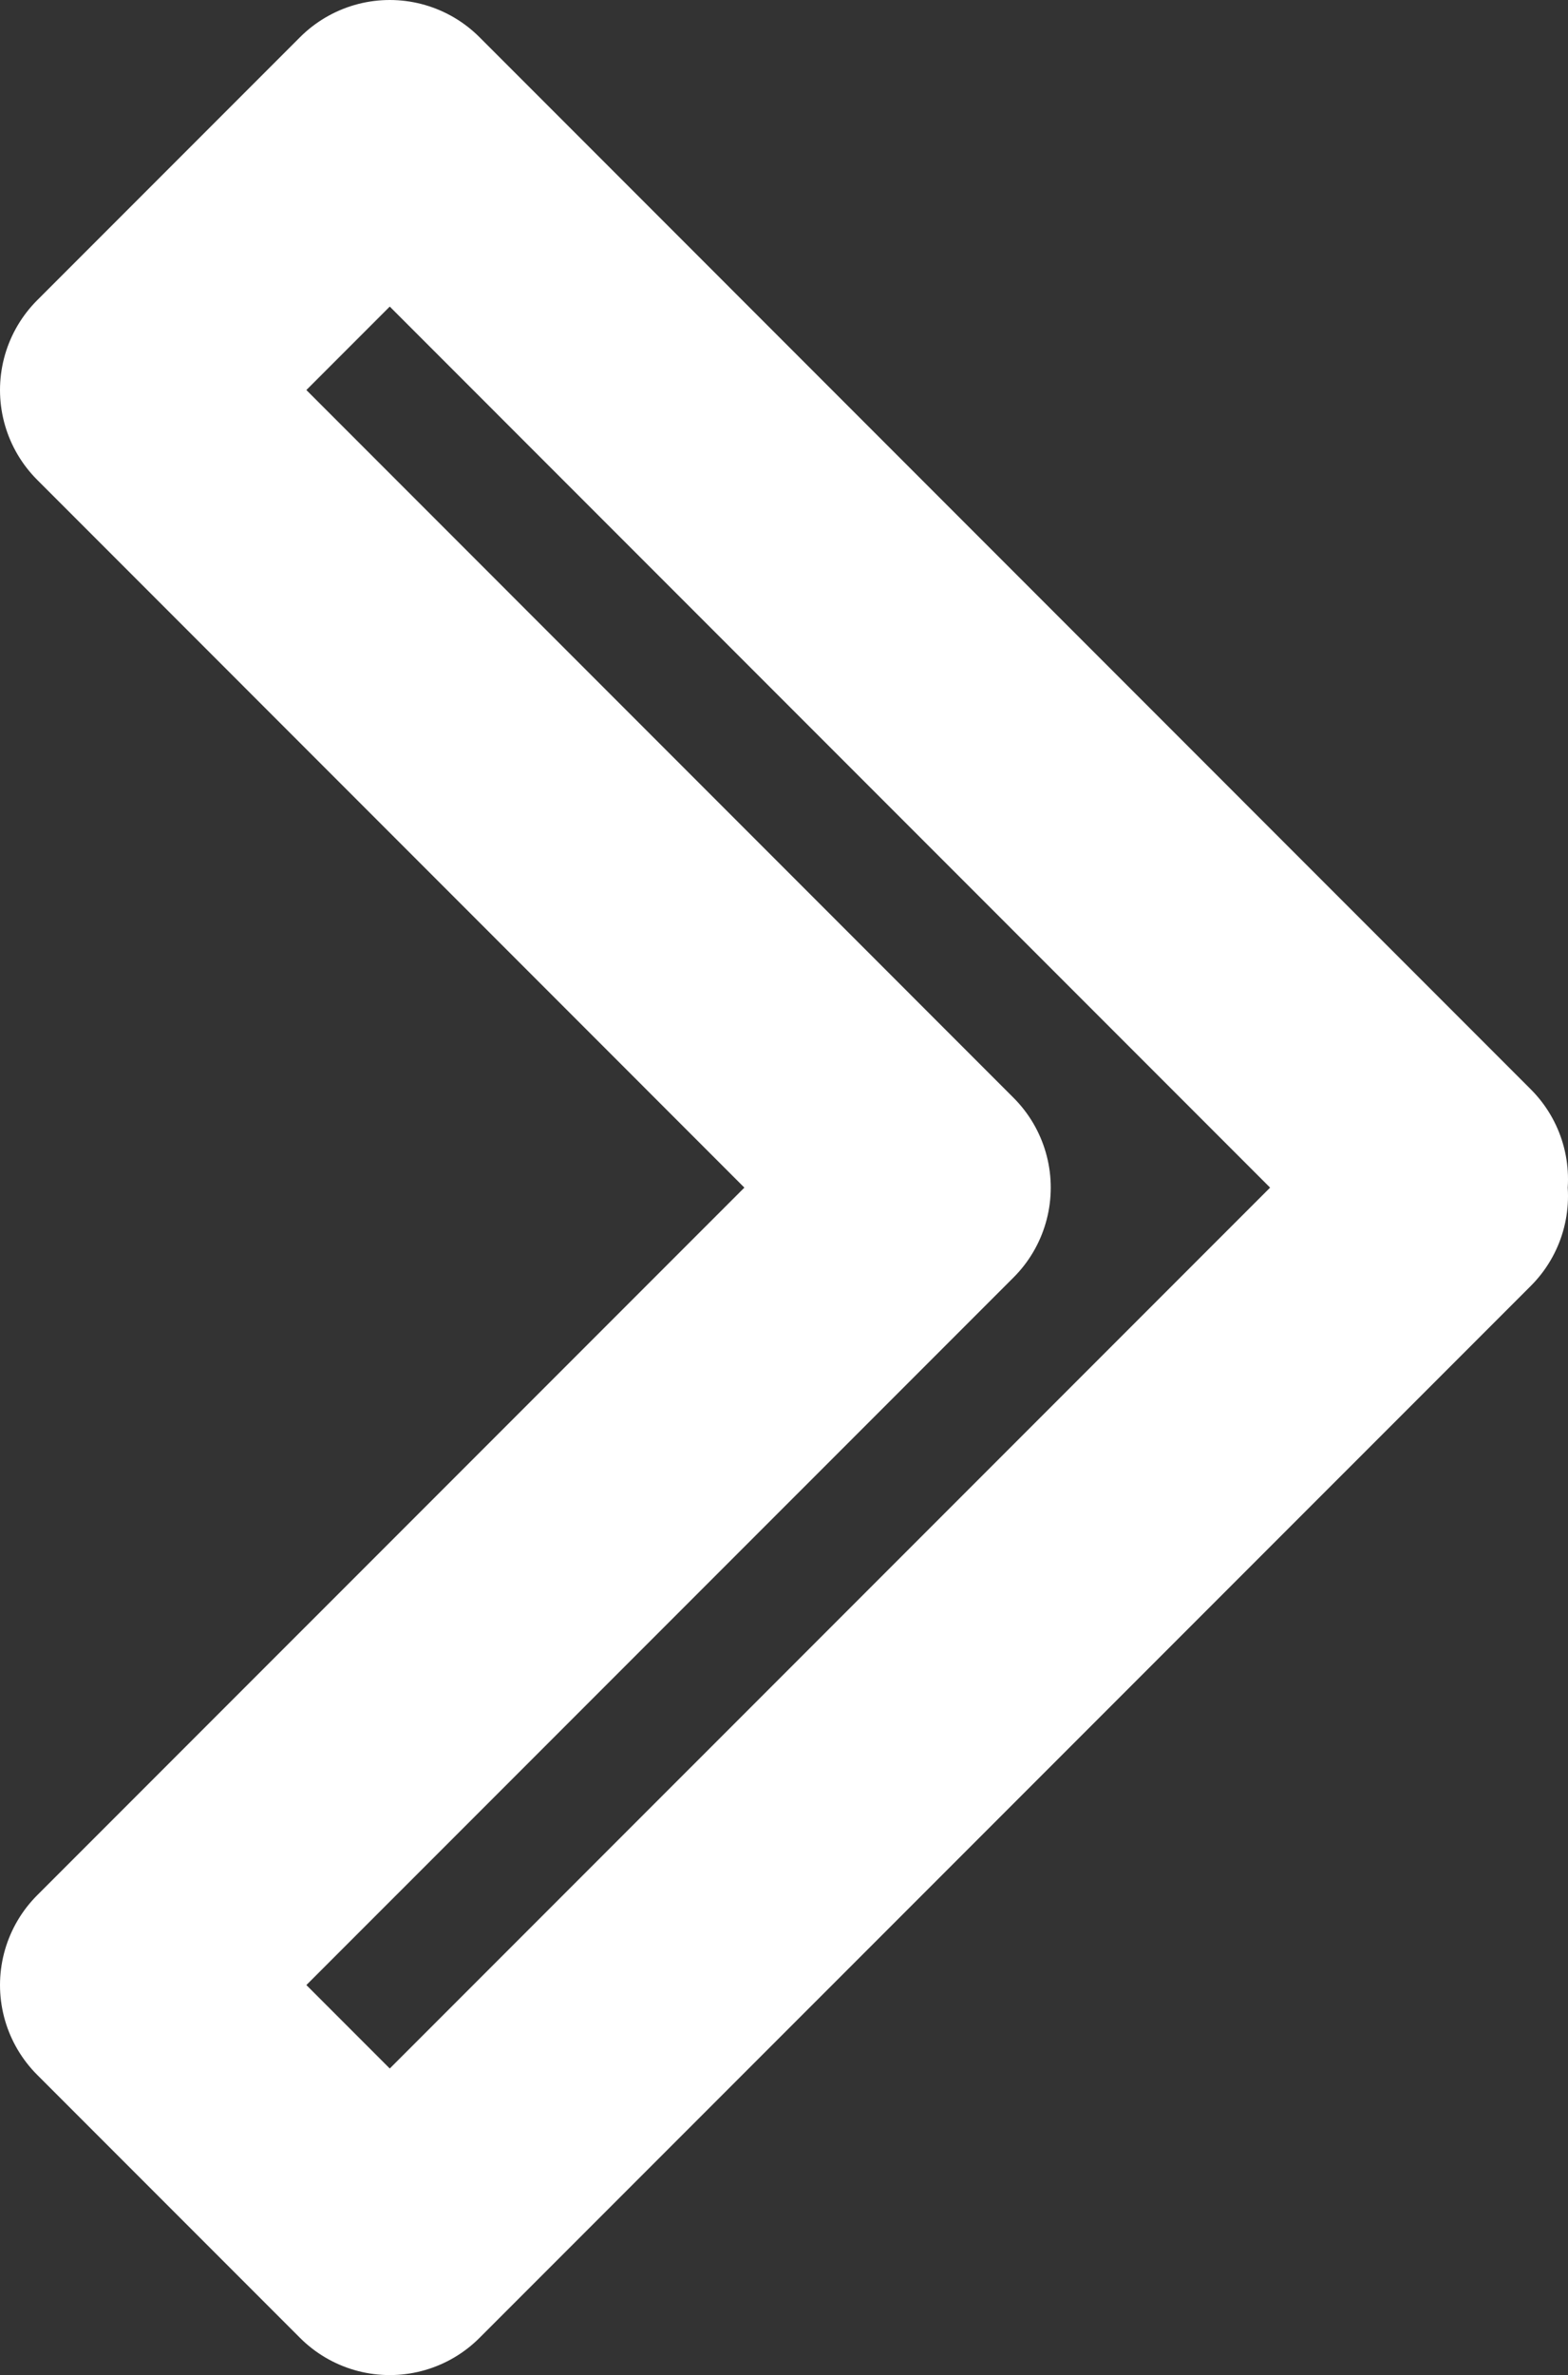 <svg xmlns="http://www.w3.org/2000/svg" width="18.534" height="28.054" viewBox="0 0 18.534 28.054">
  <rect x="0" y="0" width="18.534" height="28.054" fill="#333333" stroke="none"/>
  <g id="icon-arrow-outline" transform="translate(1.5 1.5)">
    <path id="Union_1" data-name="Union 1" d="M0,21.947l9.42-9.419L0,3.107,3.107,0,15.534,12.428l-.1.1.1.1L3.107,25.054Z" fill="none" stroke="#fff" stroke-linecap="round" stroke-linejoin="round" stroke-width="3"/>
  </g>
</svg>
